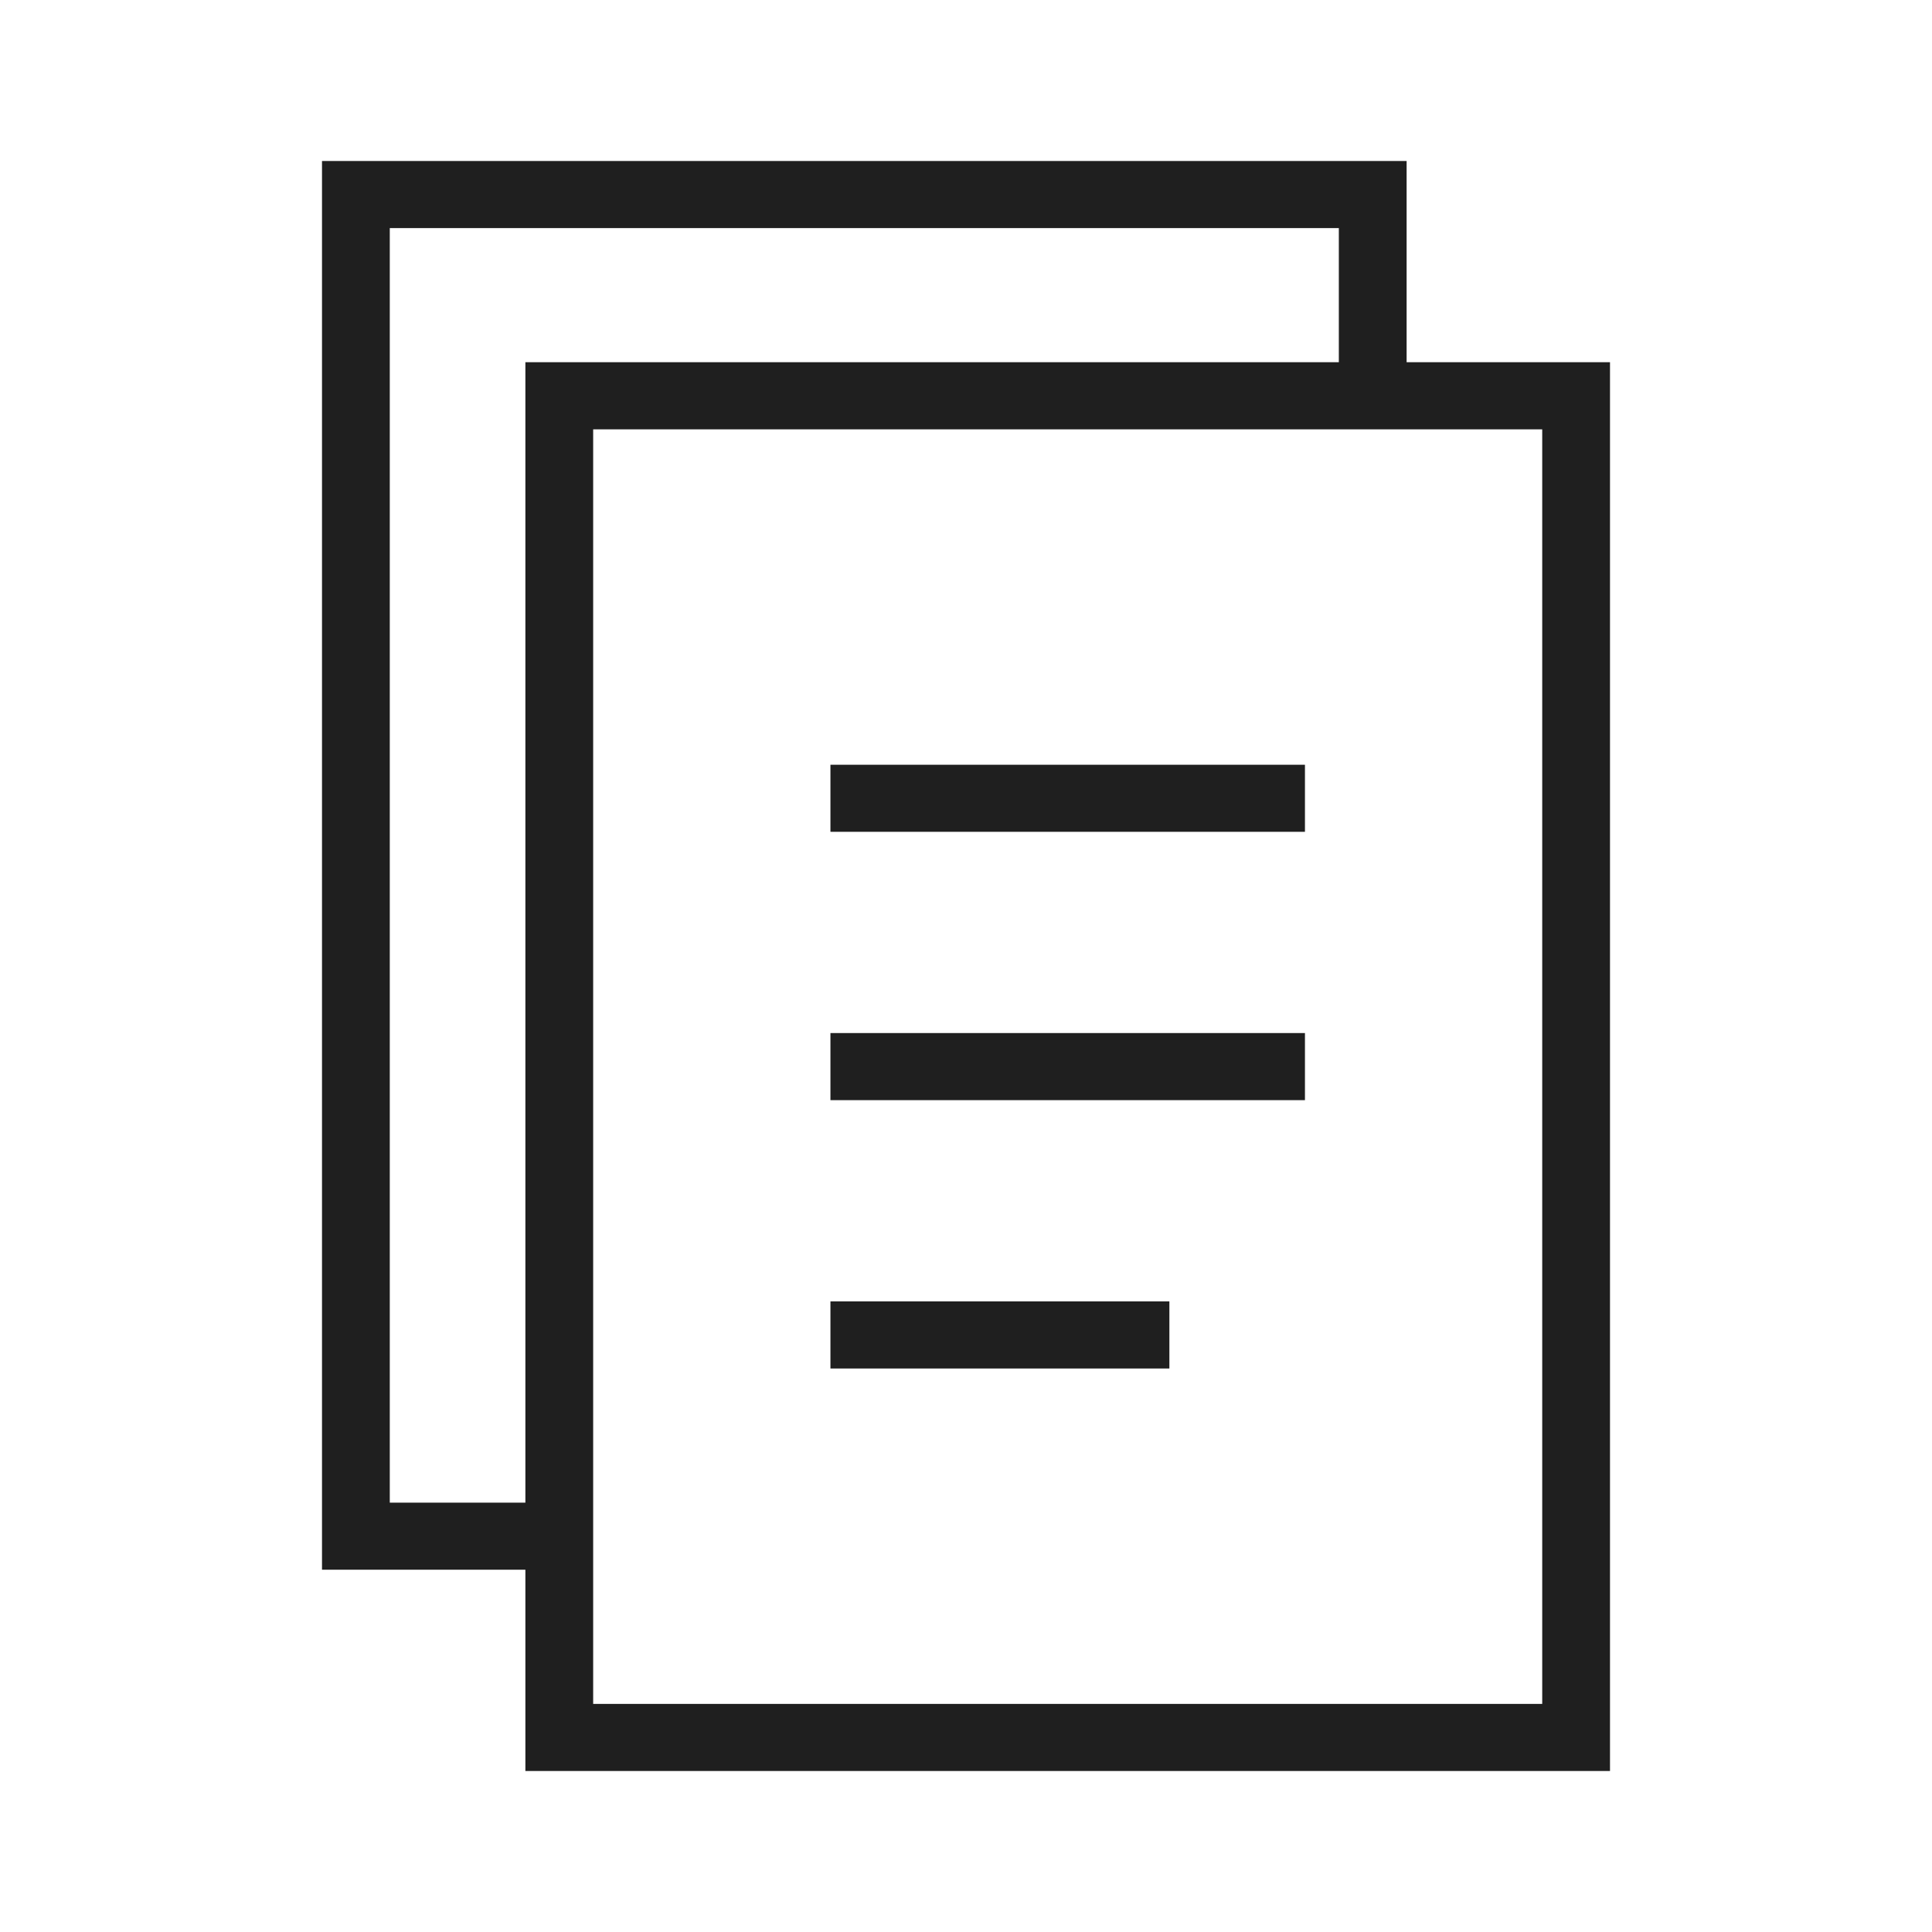 <svg xmlns="http://www.w3.org/2000/svg" xmlns:xlink="http://www.w3.org/1999/xlink" width="48" height="48" viewBox="0 0 48 48">
  <defs>
    <path id="stackedfile-a" d="M34.947,4 L34.947,8.999 L40,8.999 L40,44 L13.053,44 L13.053,38.999 L8,38.999 L8,4 L34.947,4 Z M38.316,10.667 L14.737,10.667 L14.737,42.333 L38.316,42.333 L38.316,10.667 Z M33.263,5.667 L9.684,5.667 L9.684,37.333 L13.053,37.333 L13.053,8.999 L33.263,8.999 L33.263,5.667 Z M29.053,32.333 L29.053,34 L20.632,34 L20.632,32.333 L29.053,32.333 Z M32.421,25.666 L32.421,27.333 L20.632,27.333 L20.632,25.666 L32.421,25.666 Z M32.421,19 L32.421,20.666 L20.632,20.666 L20.632,19 L32.421,19 Z"/>
  </defs>
  <use fill="#1F1F1F" fill-rule="evenodd" xlink:href="#stackedfile-a"/>
</svg>
